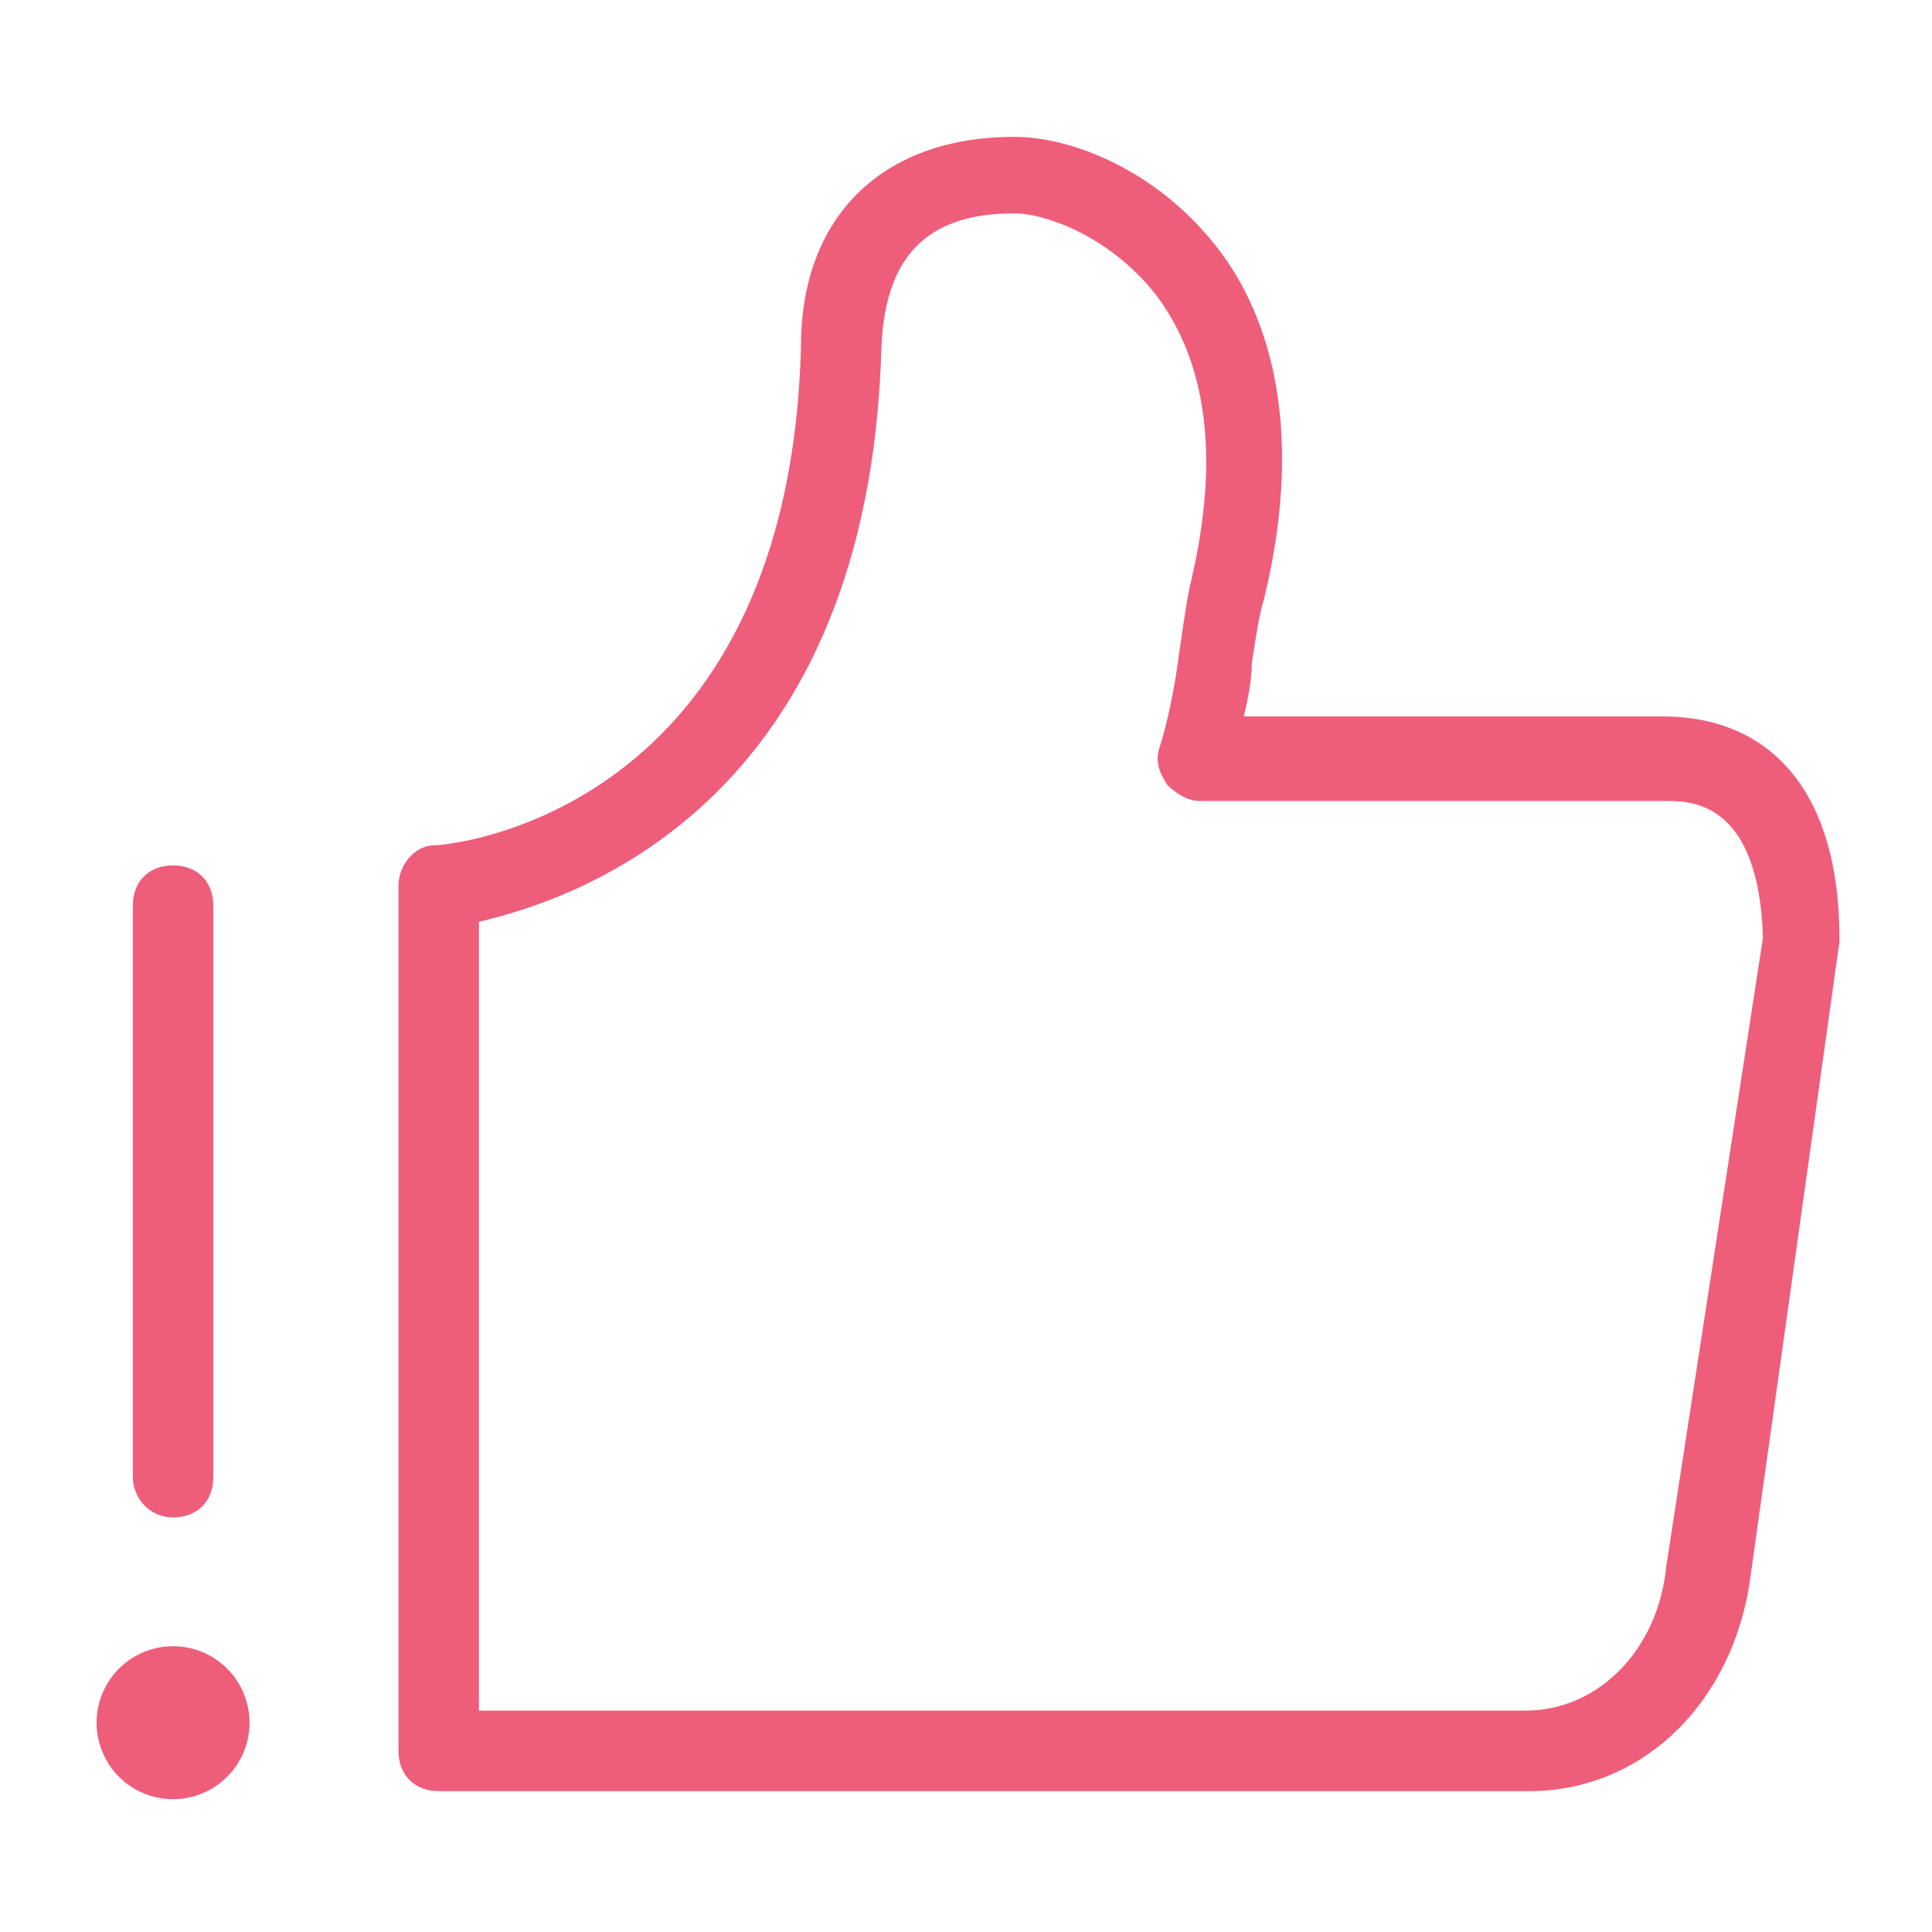 <?xml version="1.0" standalone="no"?><!DOCTYPE svg PUBLIC "-//W3C//DTD SVG 1.1//EN" "http://www.w3.org/Graphics/SVG/1.1/DTD/svg11.dtd"><svg t="1536042176840" class="icon" style="" viewBox="0 0 1024 1024" version="1.1" xmlns="http://www.w3.org/2000/svg" p-id="3483" xmlns:xlink="http://www.w3.org/1999/xlink" width="88" height="88"><defs><style type="text/css"></style></defs><path d="M91.733 913.067m-40.533 0a40.533 40.533 0 1 0 81.067 0 40.533 40.533 0 1 0-81.067 0Z" fill="#EE5E7B" p-id="3484"></path><path d="M91.733 804.267c12.8 0 21.333-8.533 21.333-21.333V480c0-12.8-8.533-21.333-21.333-21.333s-21.333 8.533-21.333 21.333v302.933c0 10.667 8.533 21.333 21.333 21.333zM881.067 379.733H659.2c2.133-8.533 4.267-19.2 4.267-27.733 2.133-14.933 4.267-27.733 6.4-34.133 23.467-96 0-155.733-25.6-187.733-32-40.533-76.8-57.6-106.667-57.6-70.4 0-113.067 42.667-113.067 110.933-6.4 247.467-185.6 264.533-194.133 264.533-10.667 0-19.2 10.667-19.2 21.333v458.667c0 12.8 8.533 21.333 21.333 21.333H810.667c59.733 0 108.8-46.933 117.333-115.2l46.933-334.933v-2.133c0-74.667-34.133-117.333-93.867-117.333z m2.133 450.133c-4.267 44.8-36.267 76.8-74.667 76.8h-341.333-213.333V488.533c55.467-12.8 206.933-66.133 213.333-305.067 2.133-46.933 23.467-70.4 70.4-70.4 14.933 0 49.067 10.667 74.667 42.667 27.733 36.267 34.133 87.467 19.2 151.467-2.133 8.533-4.267 23.467-6.4 38.4-2.133 17.067-6.4 38.4-10.667 51.2-2.133 6.4 0 12.8 4.267 19.2 4.267 4.267 10.667 8.533 17.067 8.533h247.467c12.8 0 49.067 0 51.2 72.533l-51.2 332.8z" fill="#EE5E7B" p-id="3485"></path></svg>